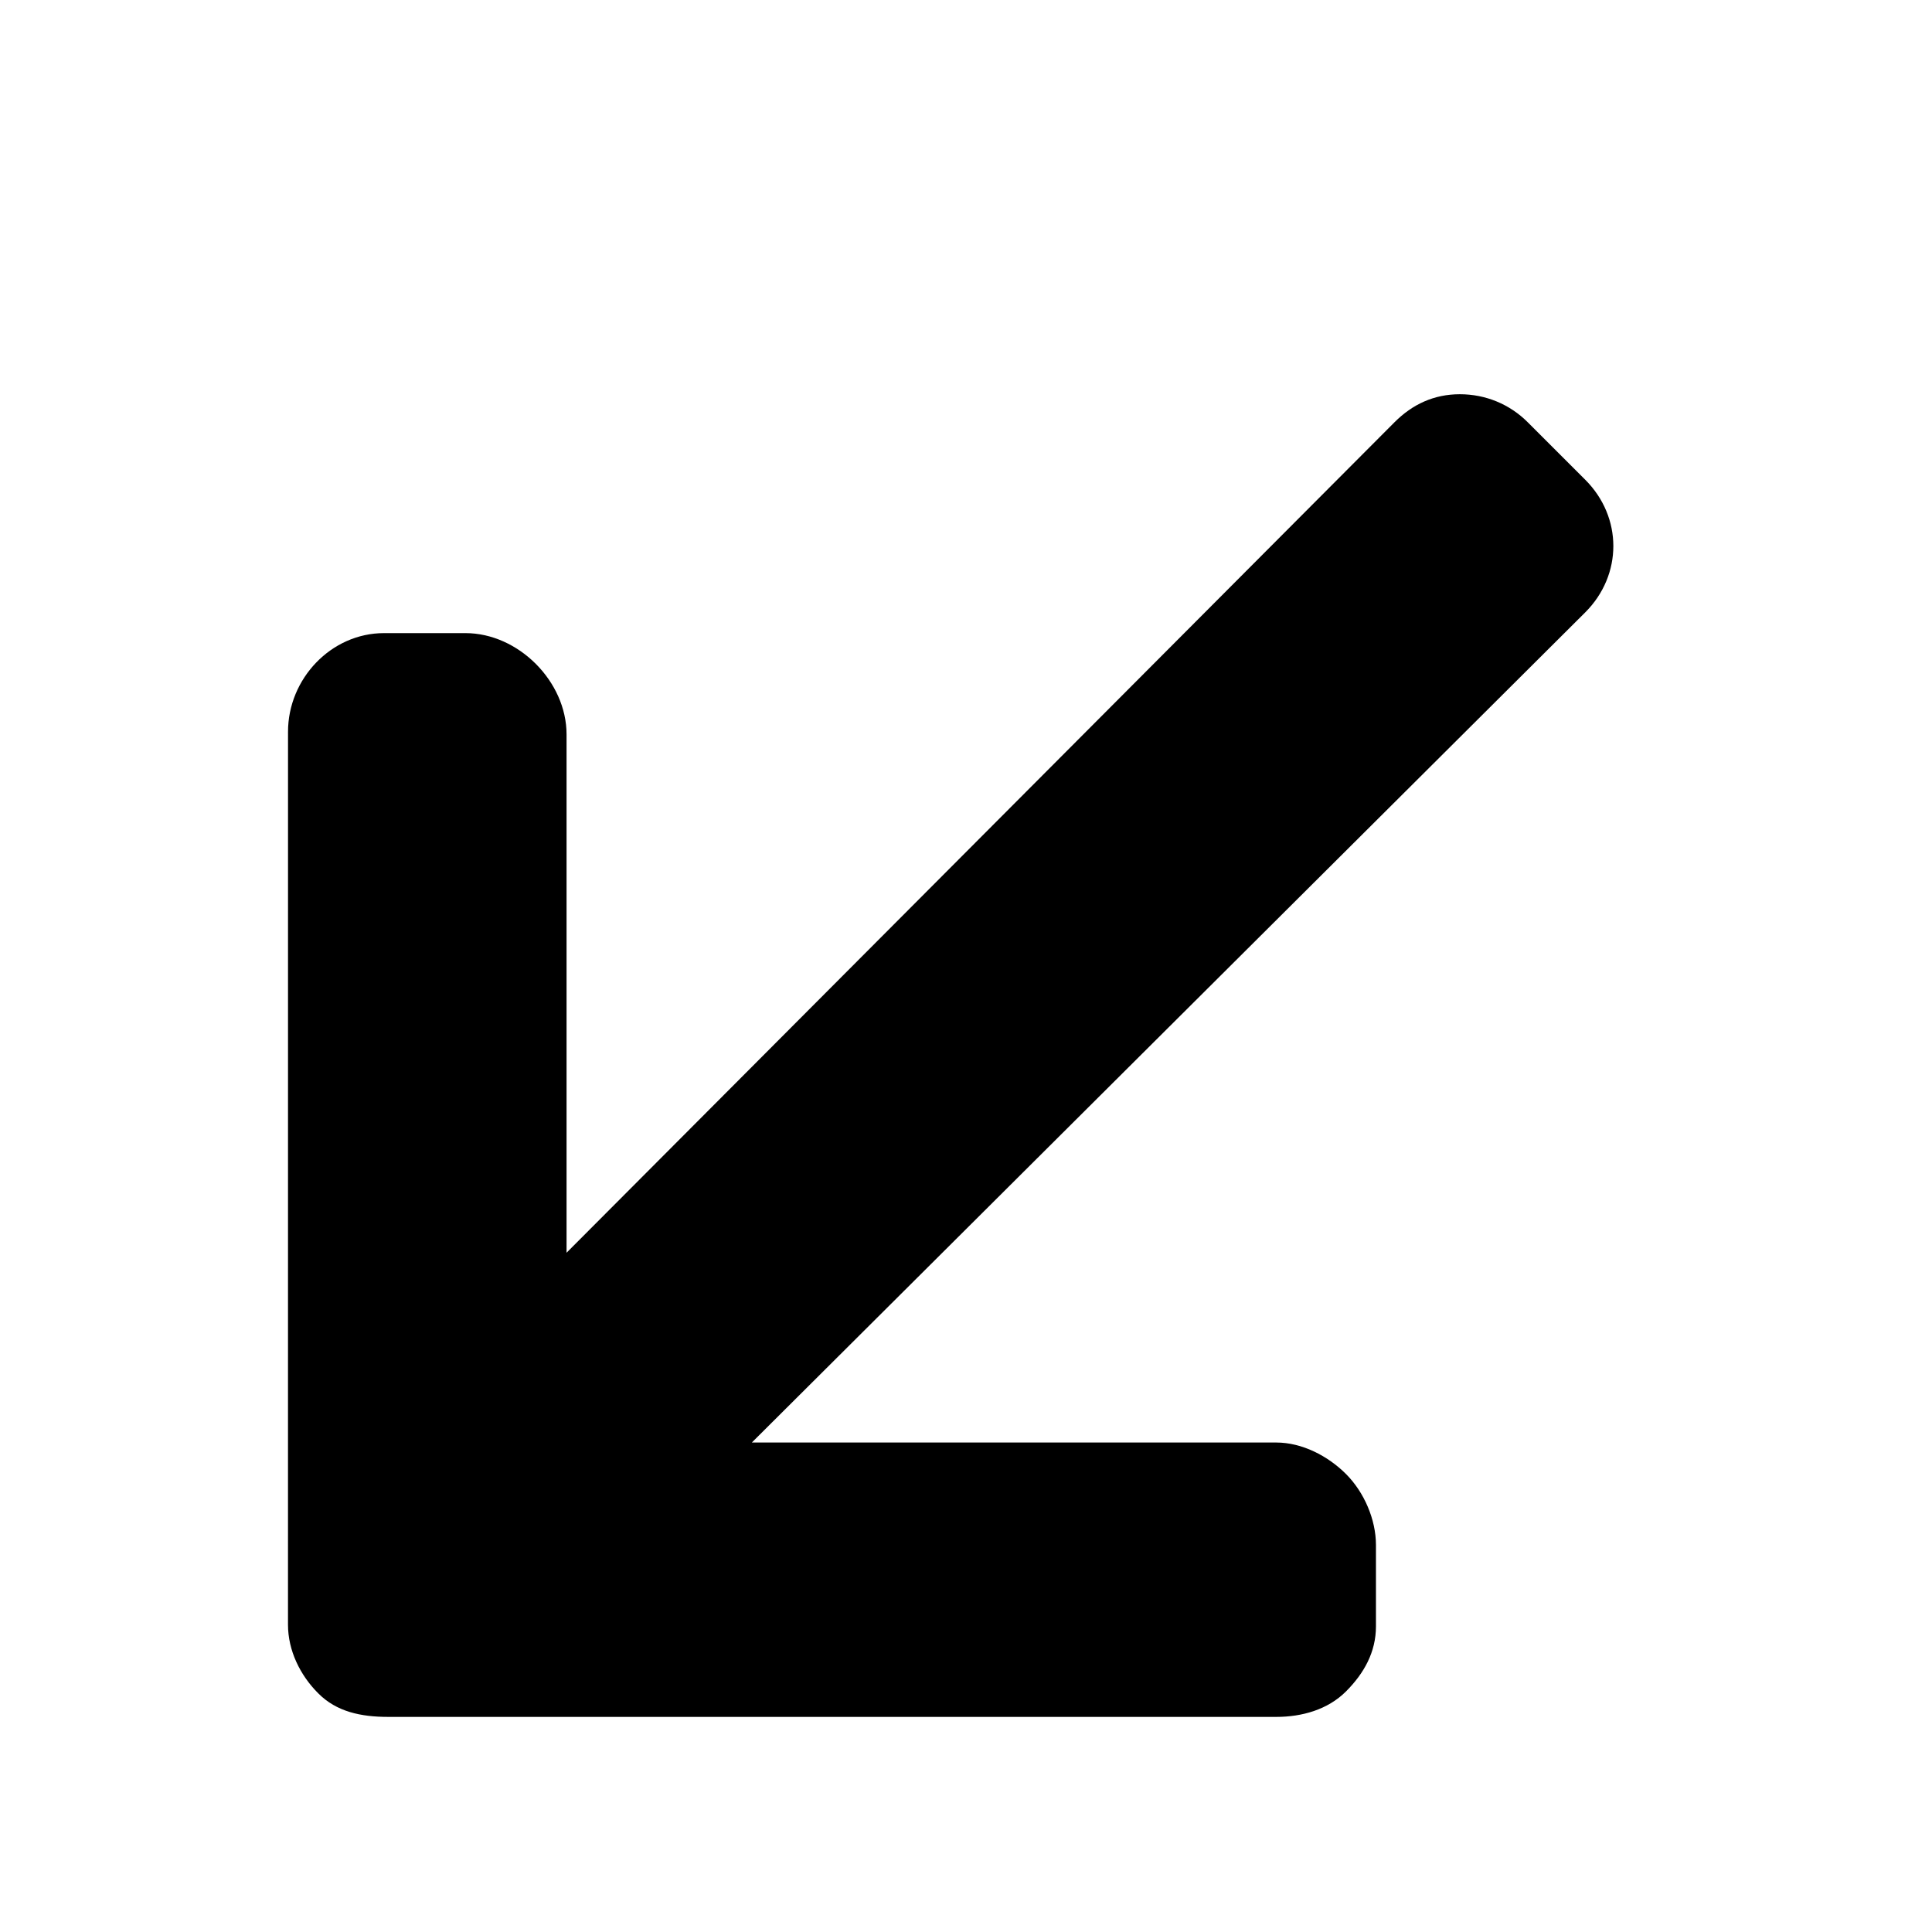 <?xml version="1.0" encoding="UTF-8" standalone="no"?>
<svg
   xmlns:dc="http://purl.org/dc/elements/1.1/"
   xmlns:cc="http://creativecommons.org/ns#"
   xmlns:rdf="http://www.w3.org/1999/02/22-rdf-syntax-ns#"
   xmlns:svg="http://www.w3.org/2000/svg"
   xmlns="http://www.w3.org/2000/svg"
   xmlns:sodipodi="http://sodipodi.sourceforge.net/DTD/sodipodi-0.dtd"
   xmlns:inkscape="http://www.inkscape.org/namespaces/inkscape"
   version="1.1"
   id="Layer_1"
   x="0px"
   y="0px"
   viewBox="0 0 512 512"
   style="enable-background:new 0 0 512 512;"
   xml:space="preserve"
   sodipodi:docname="diagonal-arrow-weather-symbolic.svg"
   inkscape:version="1.0.1 (3bc2e813f5, 2020-09-07, custom)"><defs
   id="defs41" /><sodipodi:namedview
   pagecolor="#ffffff"
   bordercolor="#666666"
   borderopacity="1"
   objecttolerance="10"
   gridtolerance="10"
   guidetolerance="10"
   inkscape:pageopacity="0"
   inkscape:pageshadow="2"
   inkscape:window-width="1080"
   inkscape:window-height="1898"
   id="namedview39"
   showgrid="false"
   inkscape:zoom="1.3007812"
   inkscape:cx="256"
   inkscape:cy="256"
   inkscape:window-x="0"
   inkscape:window-y="0"
   inkscape:window-maximized="1"
   inkscape:current-layer="Layer_1"
   inkscape:document-rotation="0" />
<g
   id="g6"
   transform="matrix(0.686,0,0,0.686,76.321,104.12)">
	<g
   id="g4">
		<path
   d="M 501.157,33.563 478.93,11.347 C 471.955,4.357 462.633,0.519 452.697,0.519 c -9.926,0 -18.263,3.837 -25.243,10.828 L 107.611,332.17 V 131.931 c 0,-20.456 -18.613,-39.128 -39.069,-39.128 H 37.098 c -20.446,0 -37.087,17.643 -37.087,38.111 L 0,475.887 c 0.011,9.905 4.653,19.487 11.702,26.504 7.038,7.086 16.413,9.089 27.012,9.089 h 343.093 c 9.873,0 19.874,-2.793 26.896,-9.82 7.022,-7.027 11.591,-15.263 11.591,-25.141 v -31.433 c 0,-9.868 -4.563,-20.435 -11.591,-27.452 -7.022,-7.022 -17.018,-12.147 -26.896,-12.147 H 179.188 L 501.156,84.775 c 14.458,-14.459 14.458,-36.749 10e-4,-51.212 z"
   id="path2" />
	</g>
</g>
<g
   id="g8">
</g>
<g
   id="g10">
</g>
<g
   id="g12">
</g>
<g
   id="g14">
</g>
<g
   id="g16">
</g>
<g
   id="g18">
</g>
<g
   id="g20">
</g>
<g
   id="g22">
</g>
<g
   id="g24">
</g>
<g
   id="g26">
</g>
<g
   id="g28">
</g>
<g
   id="g30">
</g>
<g
   id="g32">
</g>
<g
   id="g34">
</g>
<g
   id="g36">
</g>
</svg>
